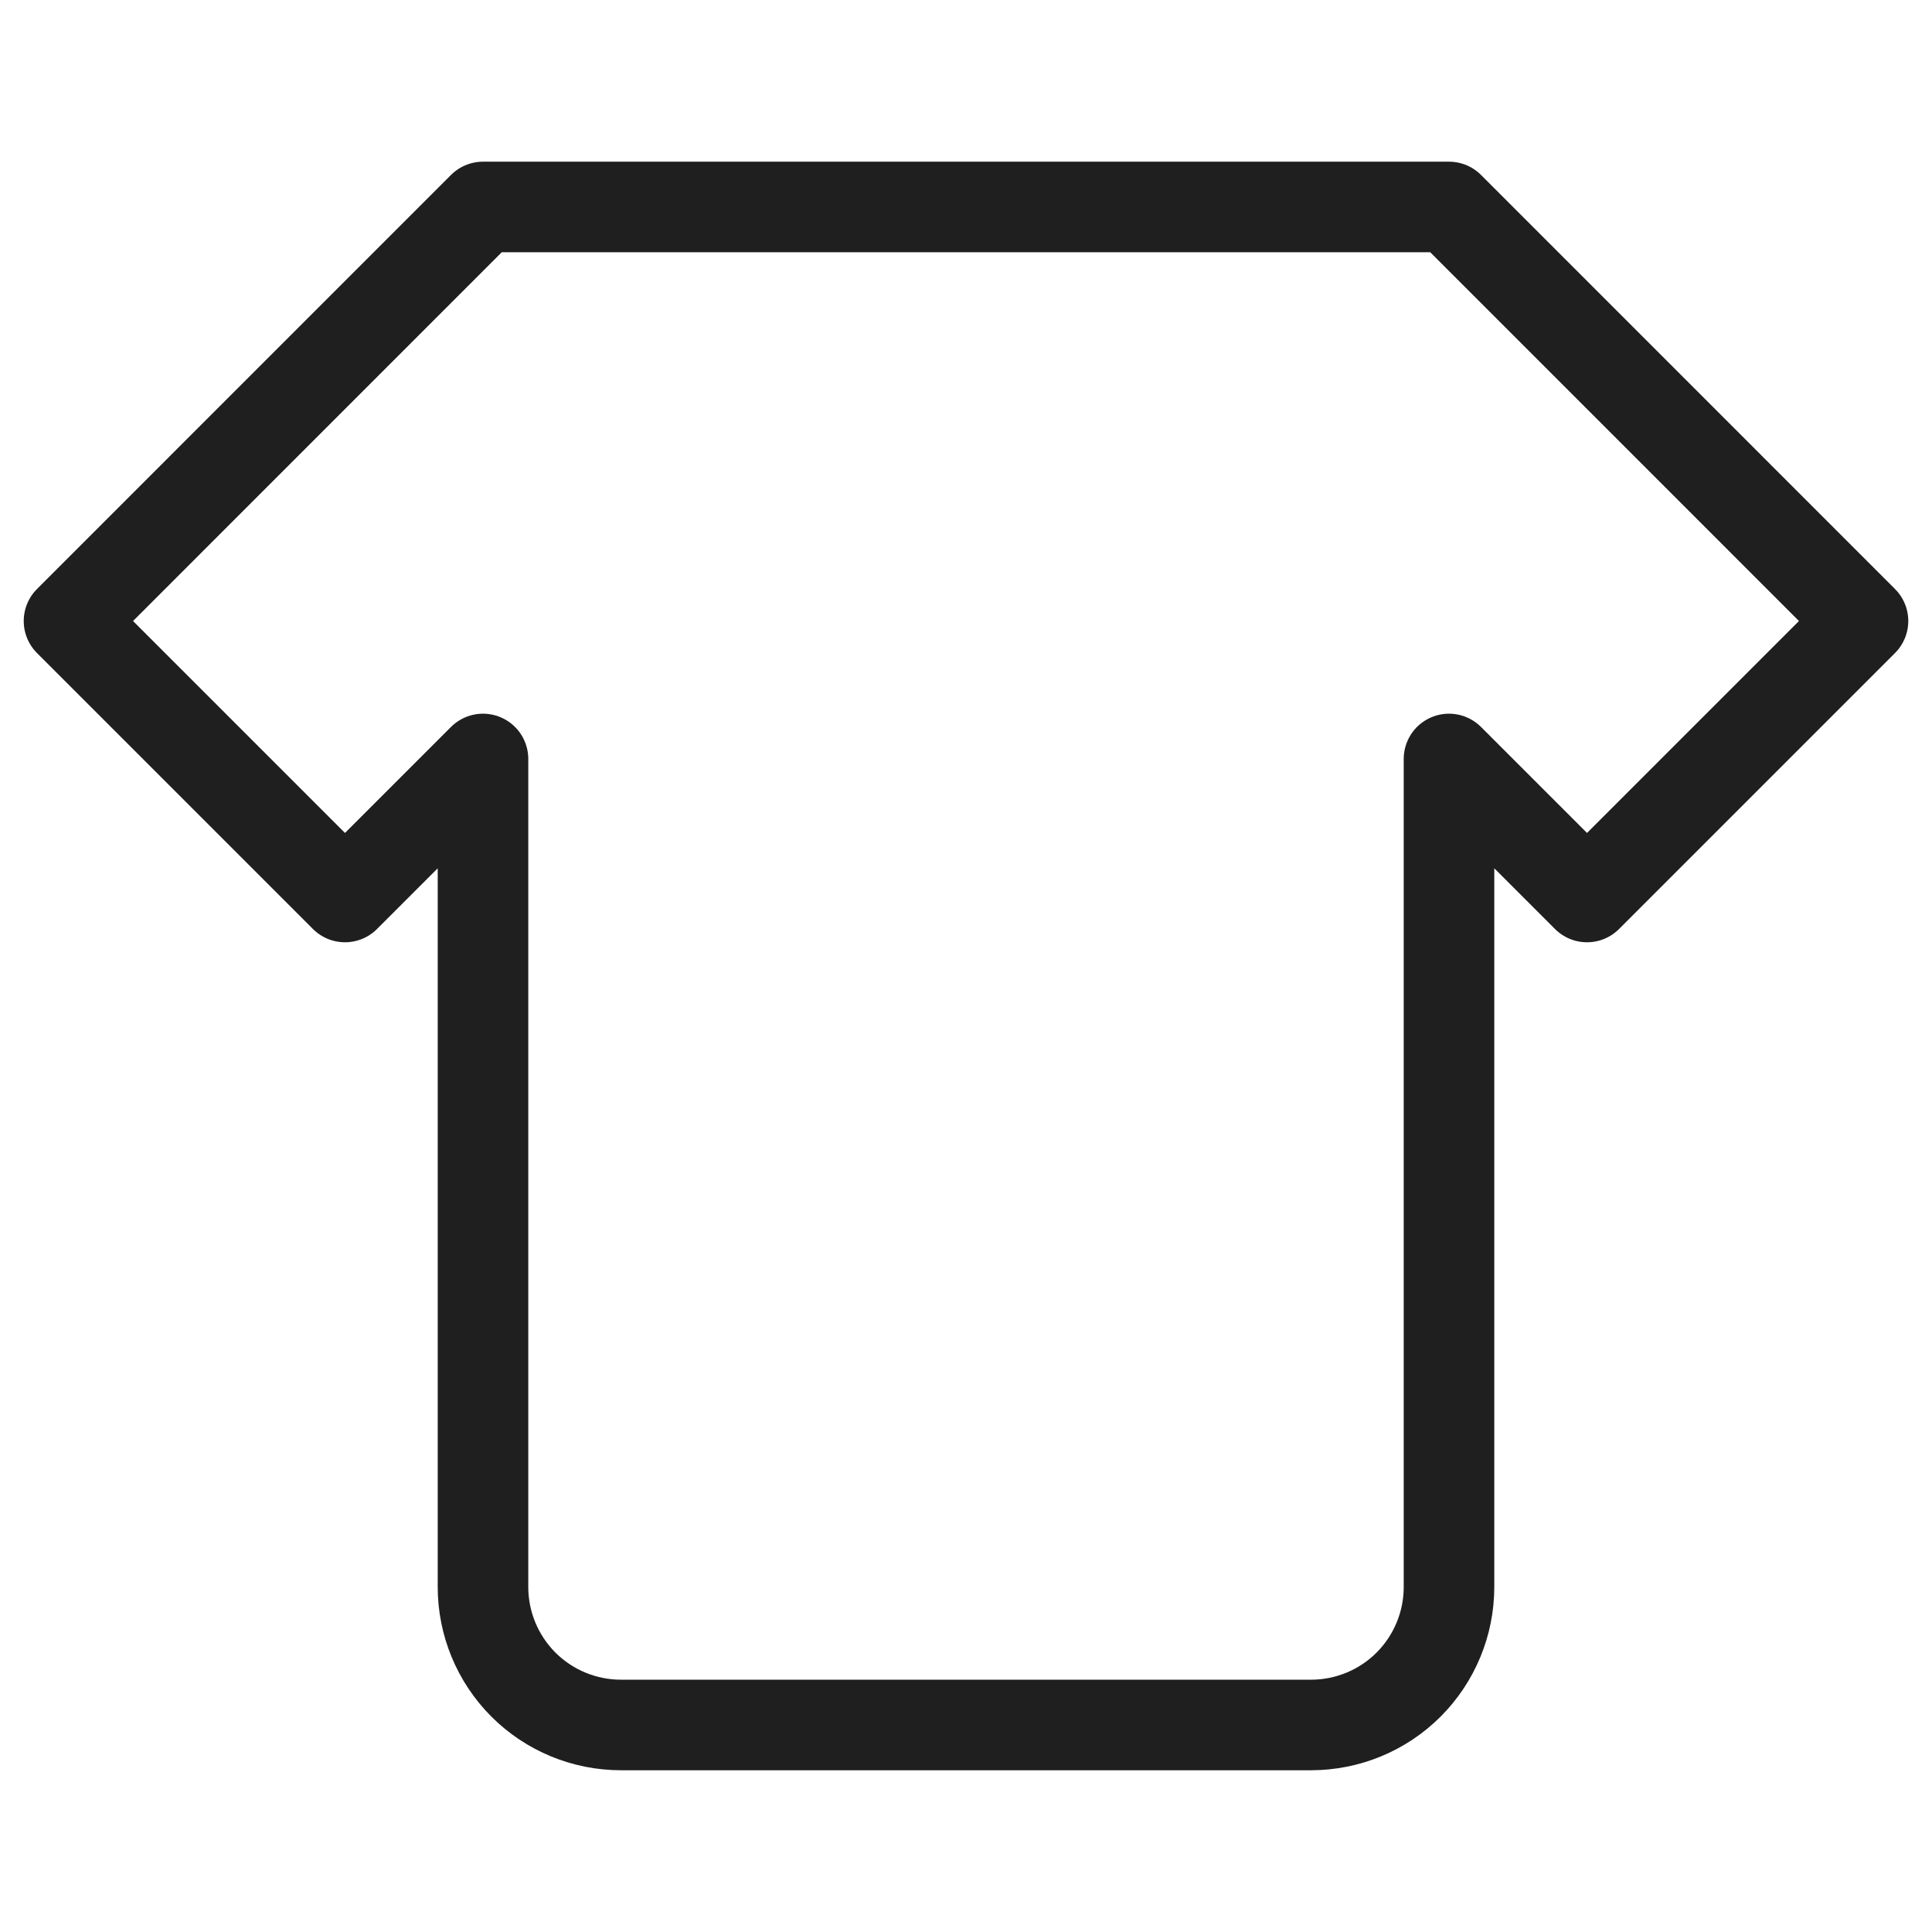 <svg width="32" height="32" viewBox="0 0 32 32" fill="none" xmlns="http://www.w3.org/2000/svg">
<path d="M24 3.428L30.857 10.286L26.286 14.857L24 12.571V26.286C24 26.892 23.759 27.473 23.331 27.902C22.902 28.331 22.32 28.571 21.714 28.571H10.286C9.68 28.571 9.098 28.331 8.669 27.902C8.241 27.473 8 26.892 8 26.286V12.571L5.714 14.857L1.143 10.286L8 3.428H24Z" stroke="#1F1F1F" stroke-width="1.5" stroke-linecap="round" stroke-linejoin="round"/>
</svg>
